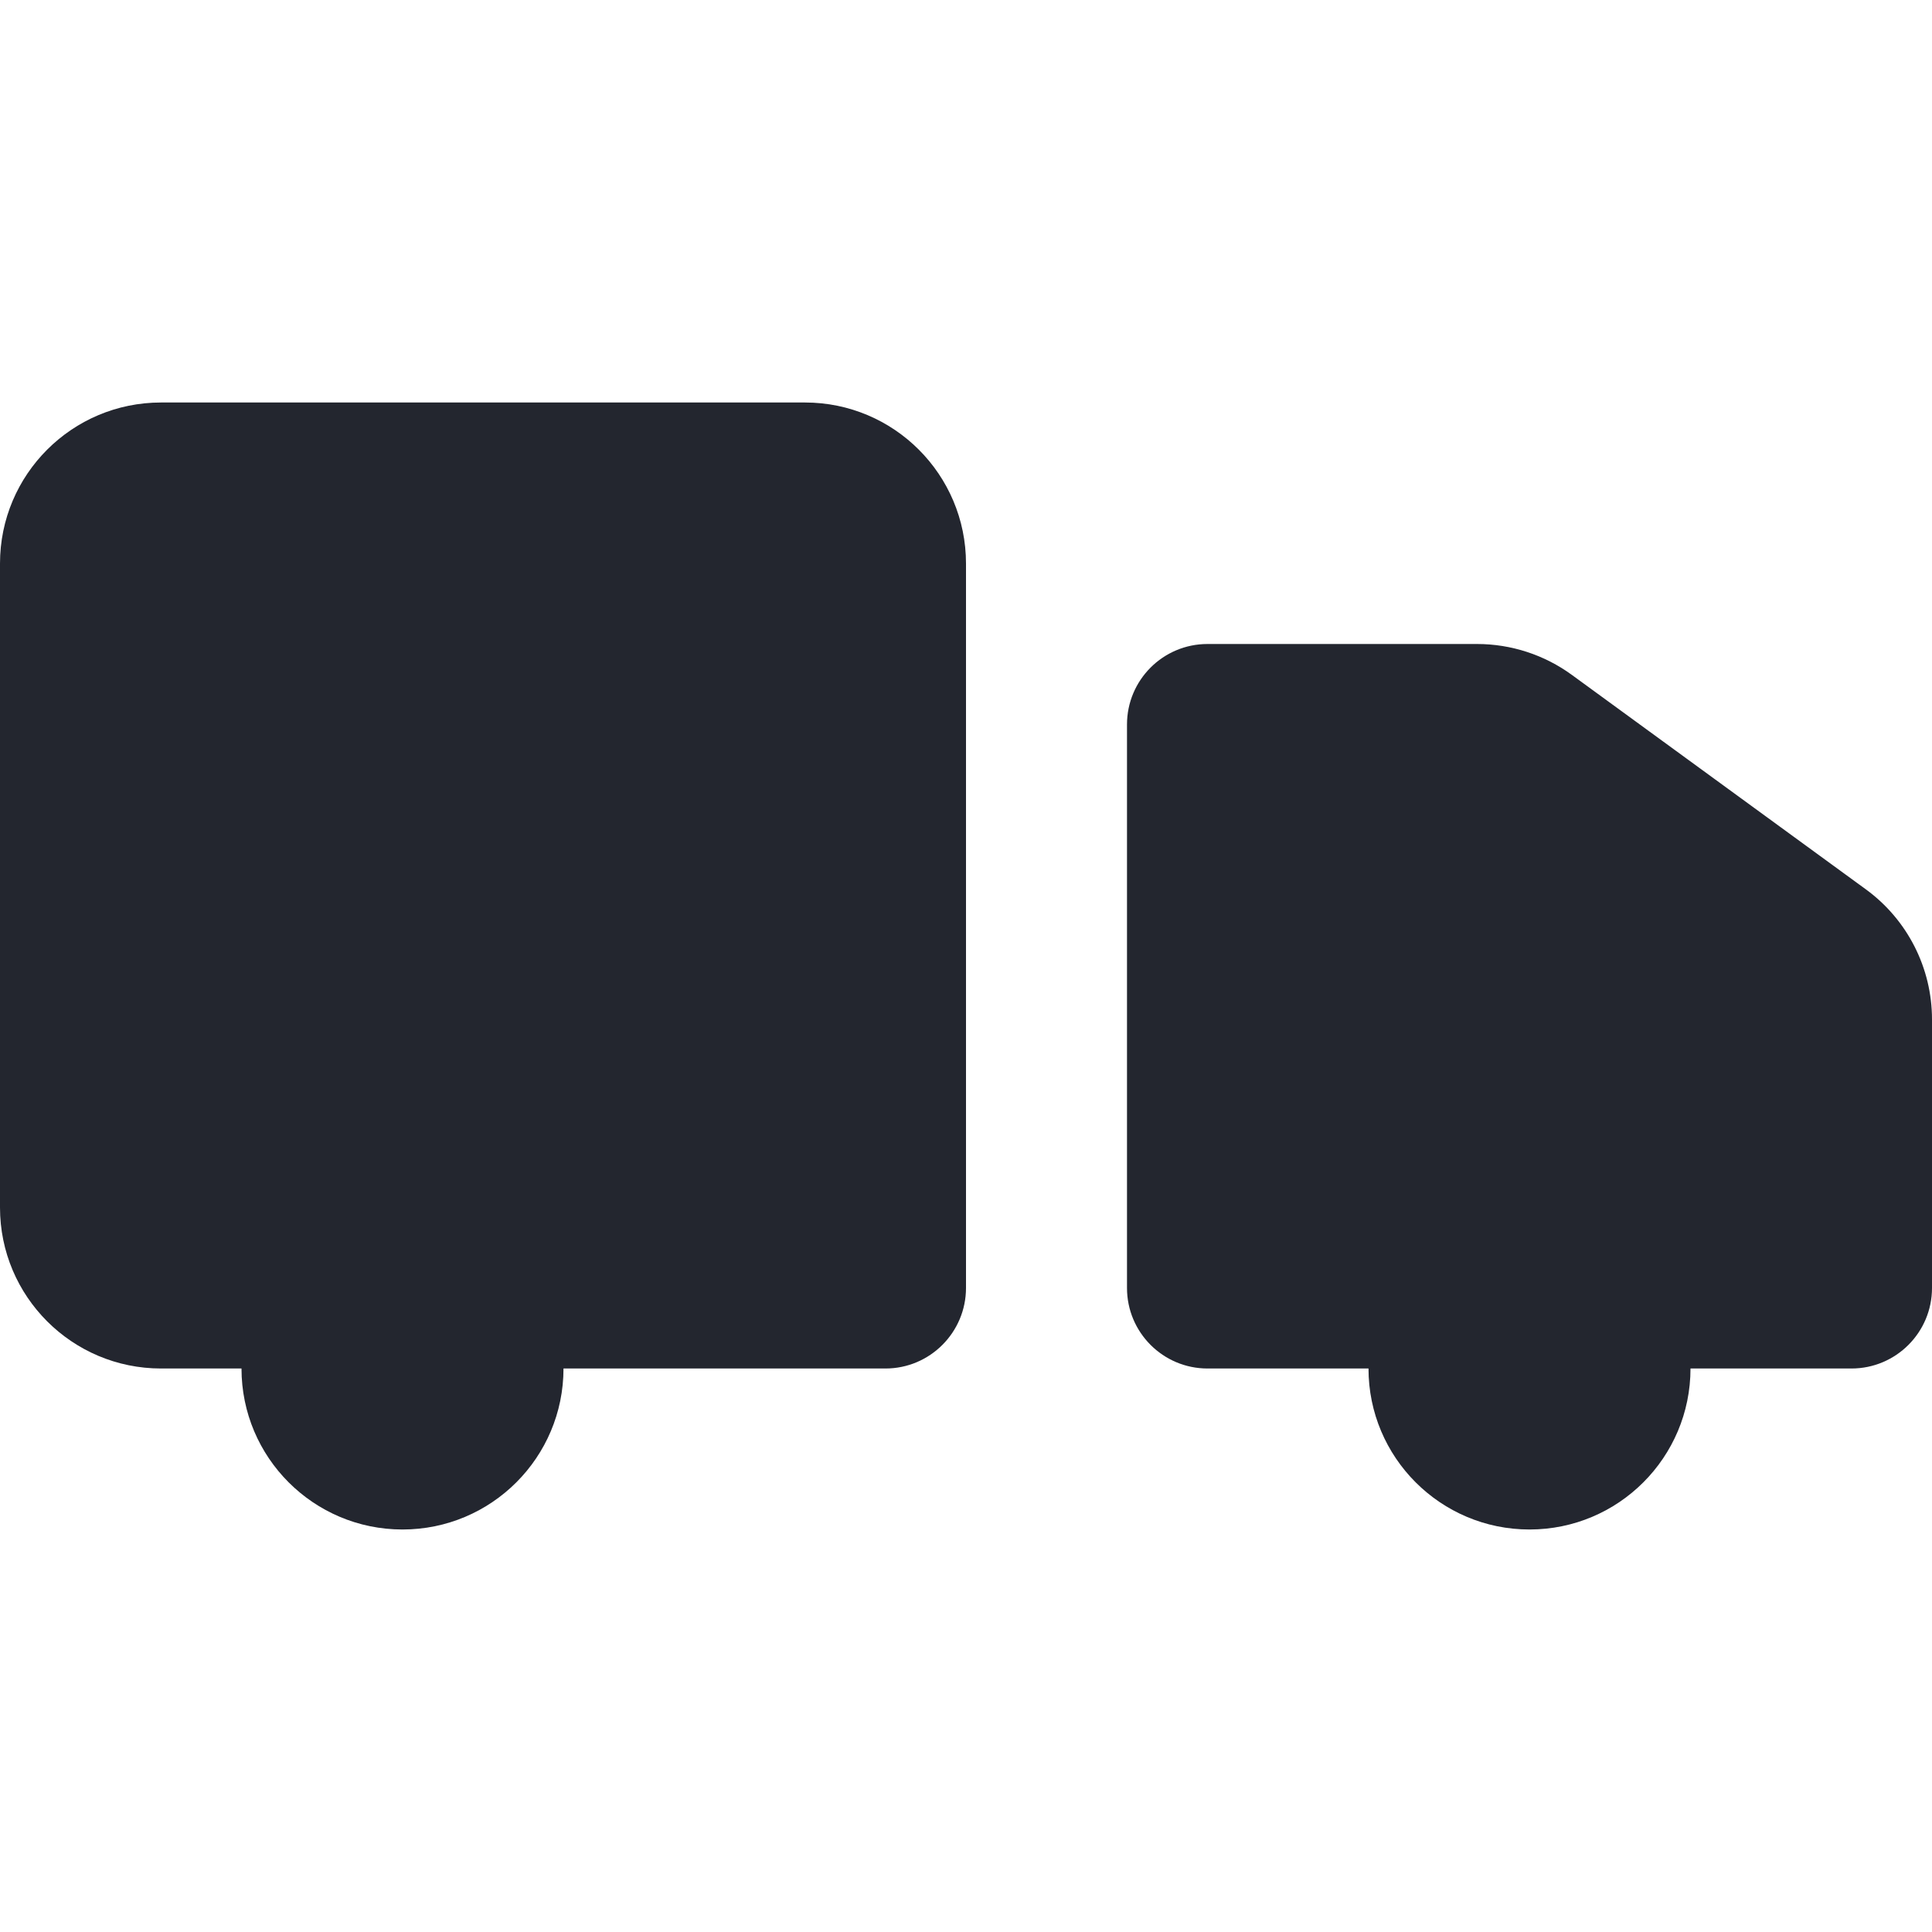 <svg xmlns="http://www.w3.org/2000/svg" width="45" height="45" viewBox="0 0 45 45" fill="none">
  <path d="M26.25 16.875V30C26.25 31.035 27.09 31.875 28.125 31.875H33.75H39.375H43.125C44.16 31.875 45 31.035 45 30V23.744C45 22.547 44.428 21.421 43.46 20.715L36.612 15.72C35.971 15.252 35.197 15 34.403 15H28.125C27.09 15 26.25 15.839 26.25 16.875Z" fill="#23262F"/>
  <path d="M18.75 9.375H3.75C1.679 9.375 0 11.054 0 13.125V28.125C0 30.196 1.679 31.875 3.75 31.875H5.625H13.125H20.625C21.66 31.875 22.5 31.033 22.5 29.998V13.126C22.5 11.055 20.821 9.375 18.75 9.375Z" fill="#23262F"/>
  <path d="M9.375 35.625C11.446 35.625 13.125 33.946 13.125 31.875C13.125 29.804 11.446 28.125 9.375 28.125C7.304 28.125 5.625 29.804 5.625 31.875C5.625 33.946 7.304 35.625 9.375 35.625Z" fill="#23262F"/>
  <path d="M35.625 35.625C37.696 35.625 39.375 33.946 39.375 31.875C39.375 29.804 37.696 28.125 35.625 28.125C33.554 28.125 31.875 29.804 31.875 31.875C31.875 33.946 33.554 35.625 35.625 35.625Z" fill="#23262F"/>
</svg>

